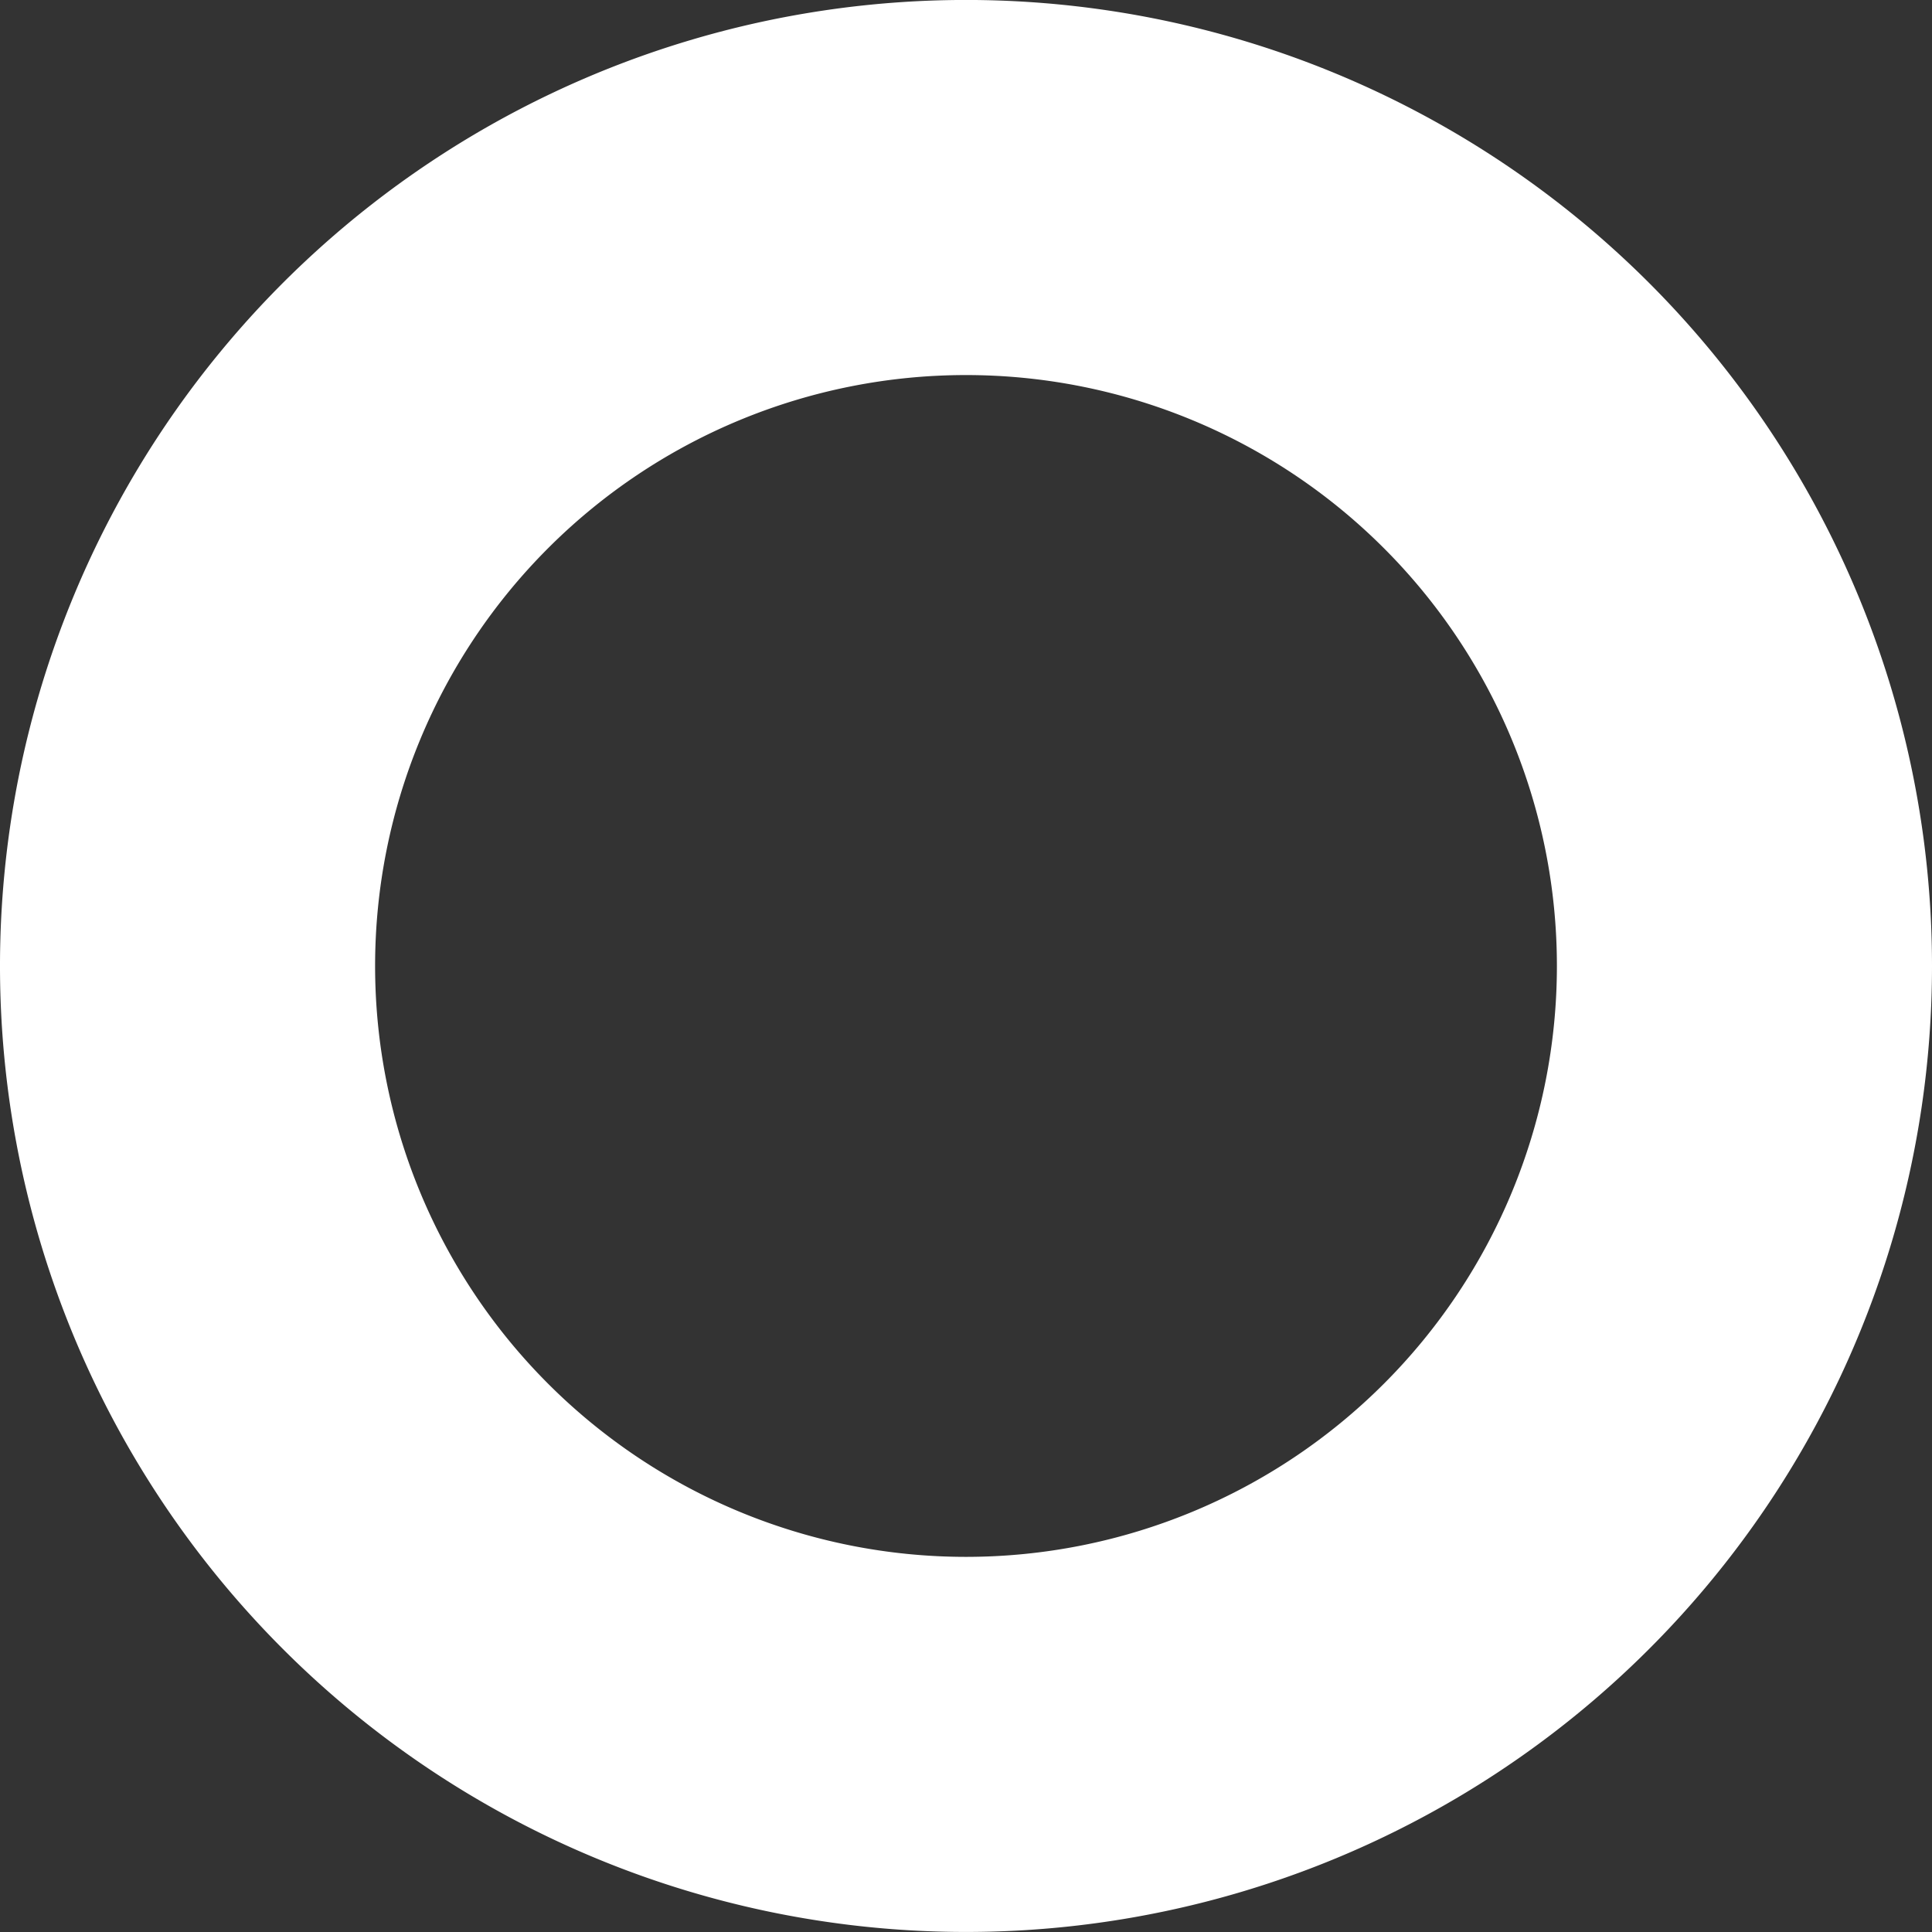 <svg xmlns="http://www.w3.org/2000/svg" width="200" height="200">
	<rect width="100%" height="100%" fill="#333333" stroke="none"/>
	<path d="M113.229,262.6a100,100,0,1,0,100,100,100,100,0,0,0-100-100Zm0,38.83a61.17,61.17,0,1,1-61.17,61.17,61.17,61.17,0,0,1,61.17-61.17Z" transform="translate(-13.229 -262.604)"  fill="#FFFFFF"/>
</svg>
